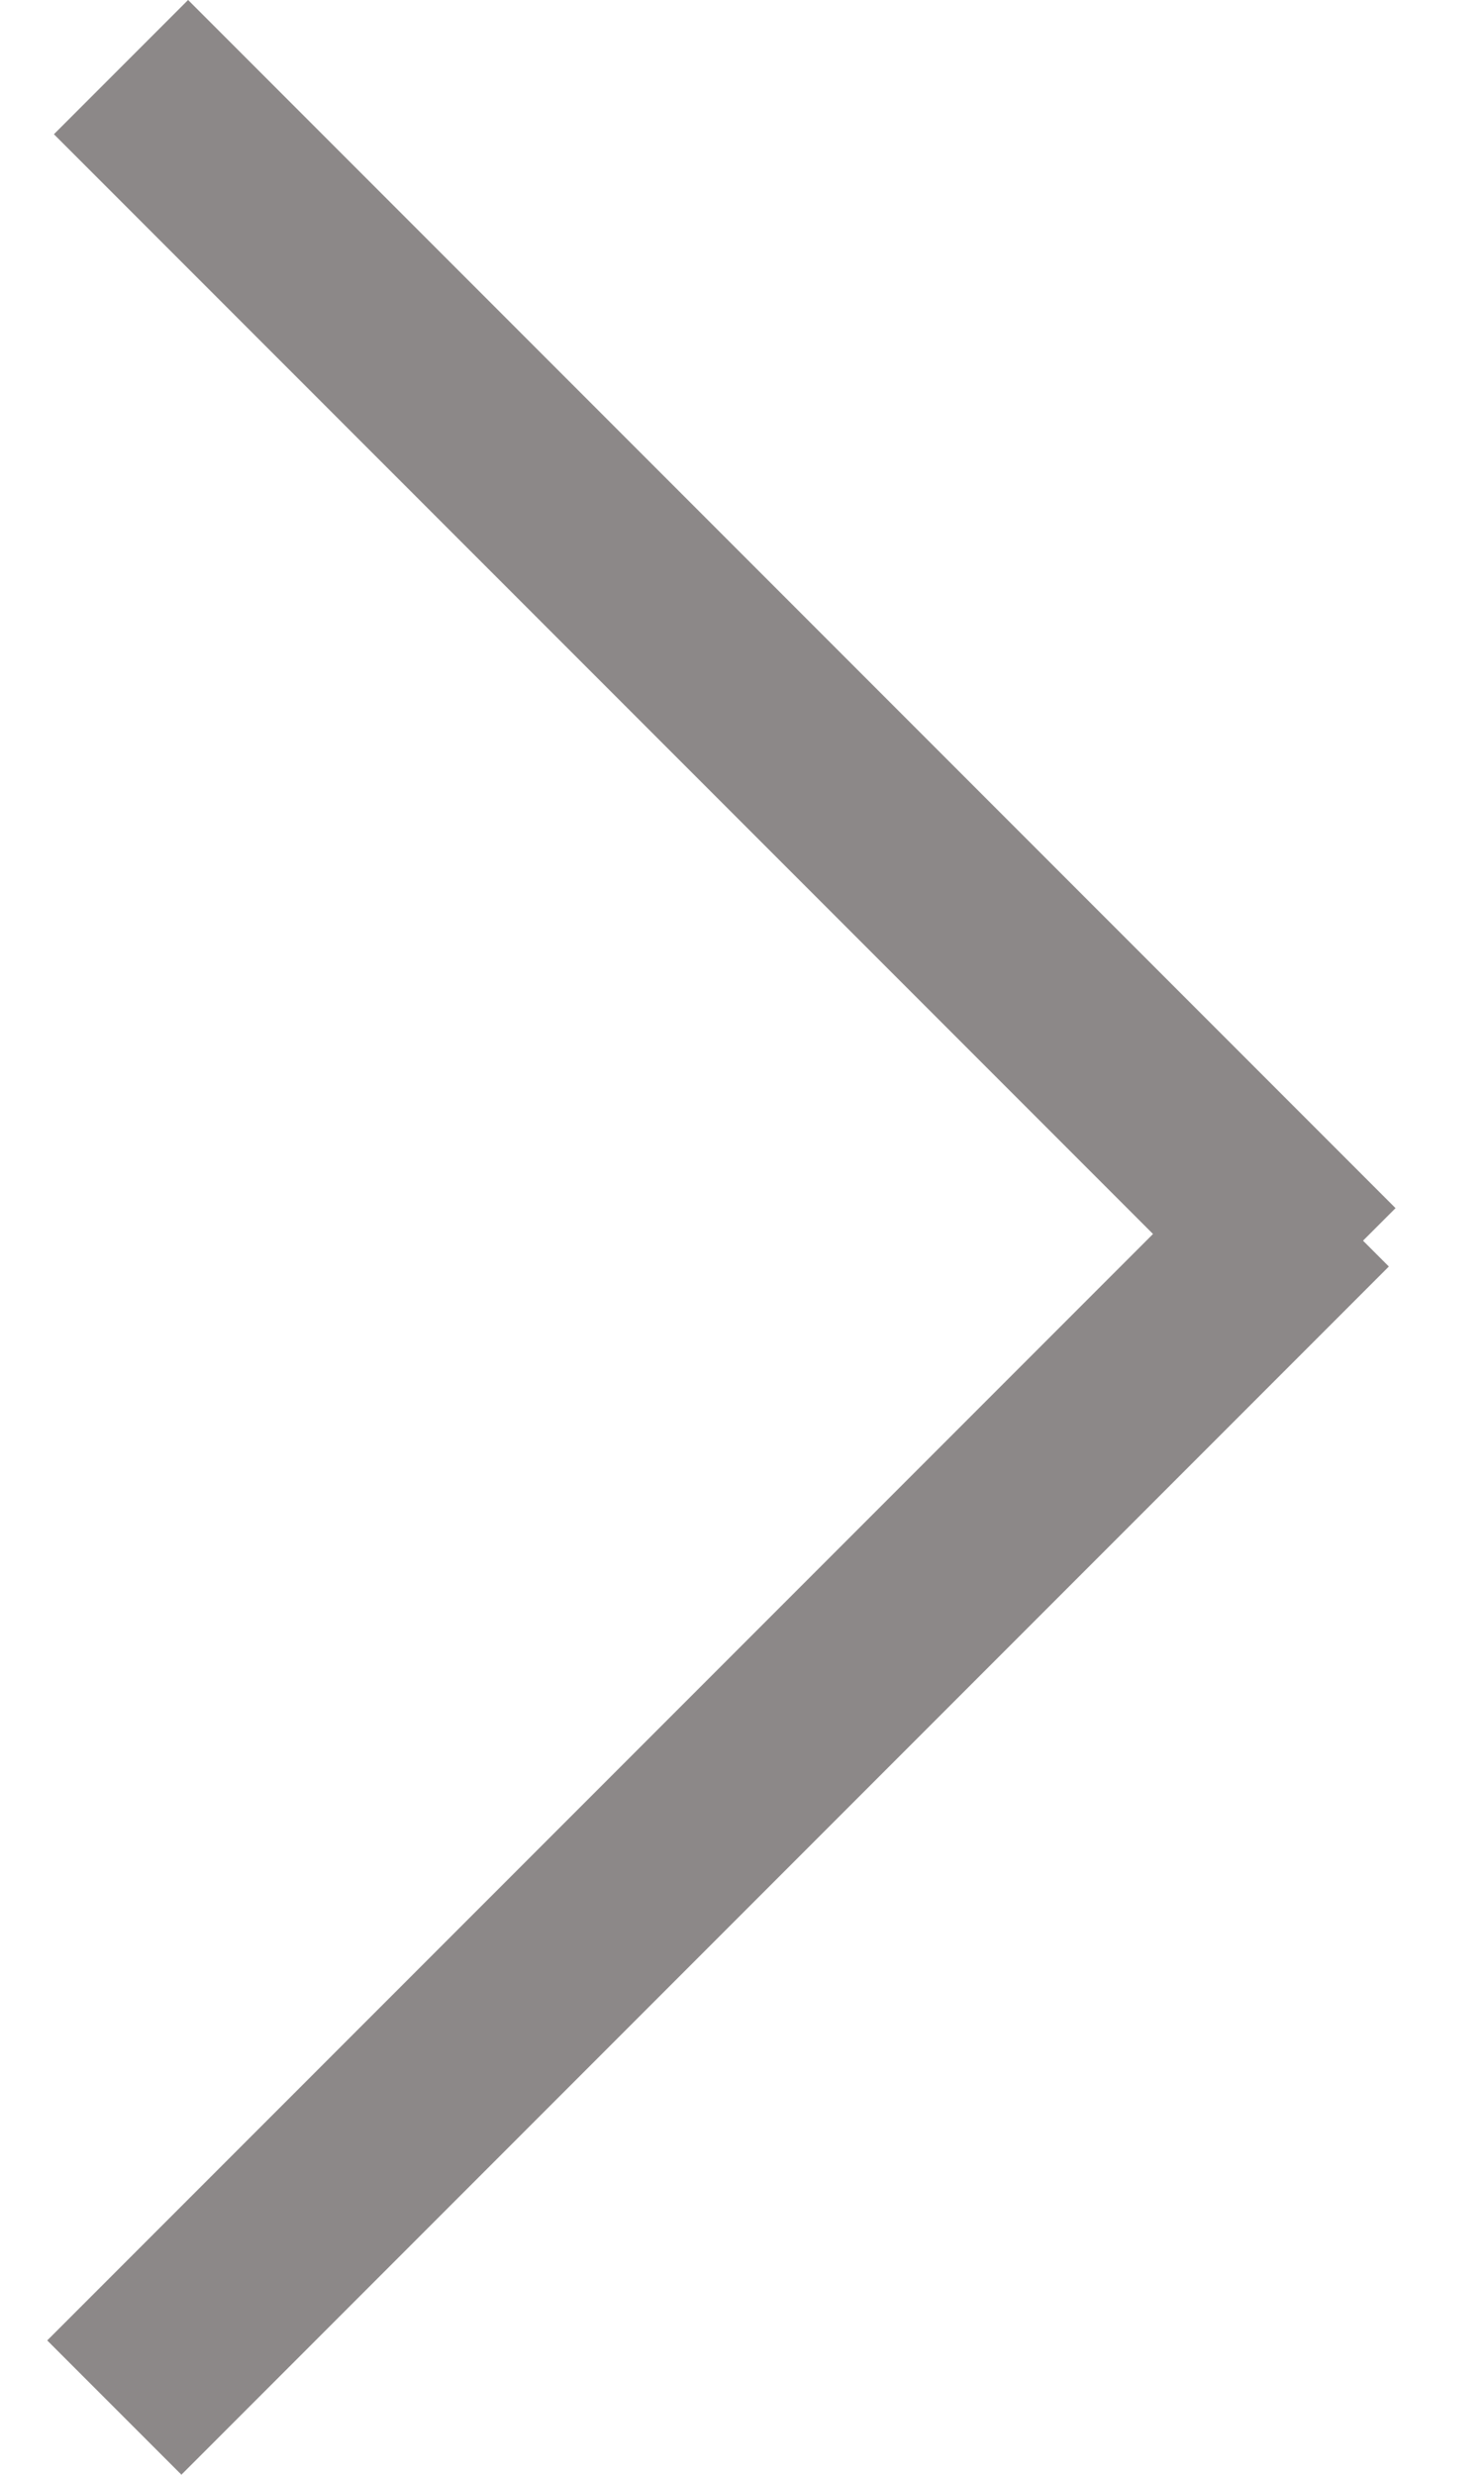 <svg width="15" height="25" viewBox="0 0 15 25" fill="none"
    xmlns="http://www.w3.org/2000/svg">
    <rect x="0.545" y="1.356" width="1.918" height="17.26" transform="rotate(-45 0.545 1.356)" fill="#8c8888"/>
    <rect x="12.682" y="11.438" width="1.918" height="17.26" transform="rotate(45 12.682 11.438)" fill="#8c8888"/>
</svg>
